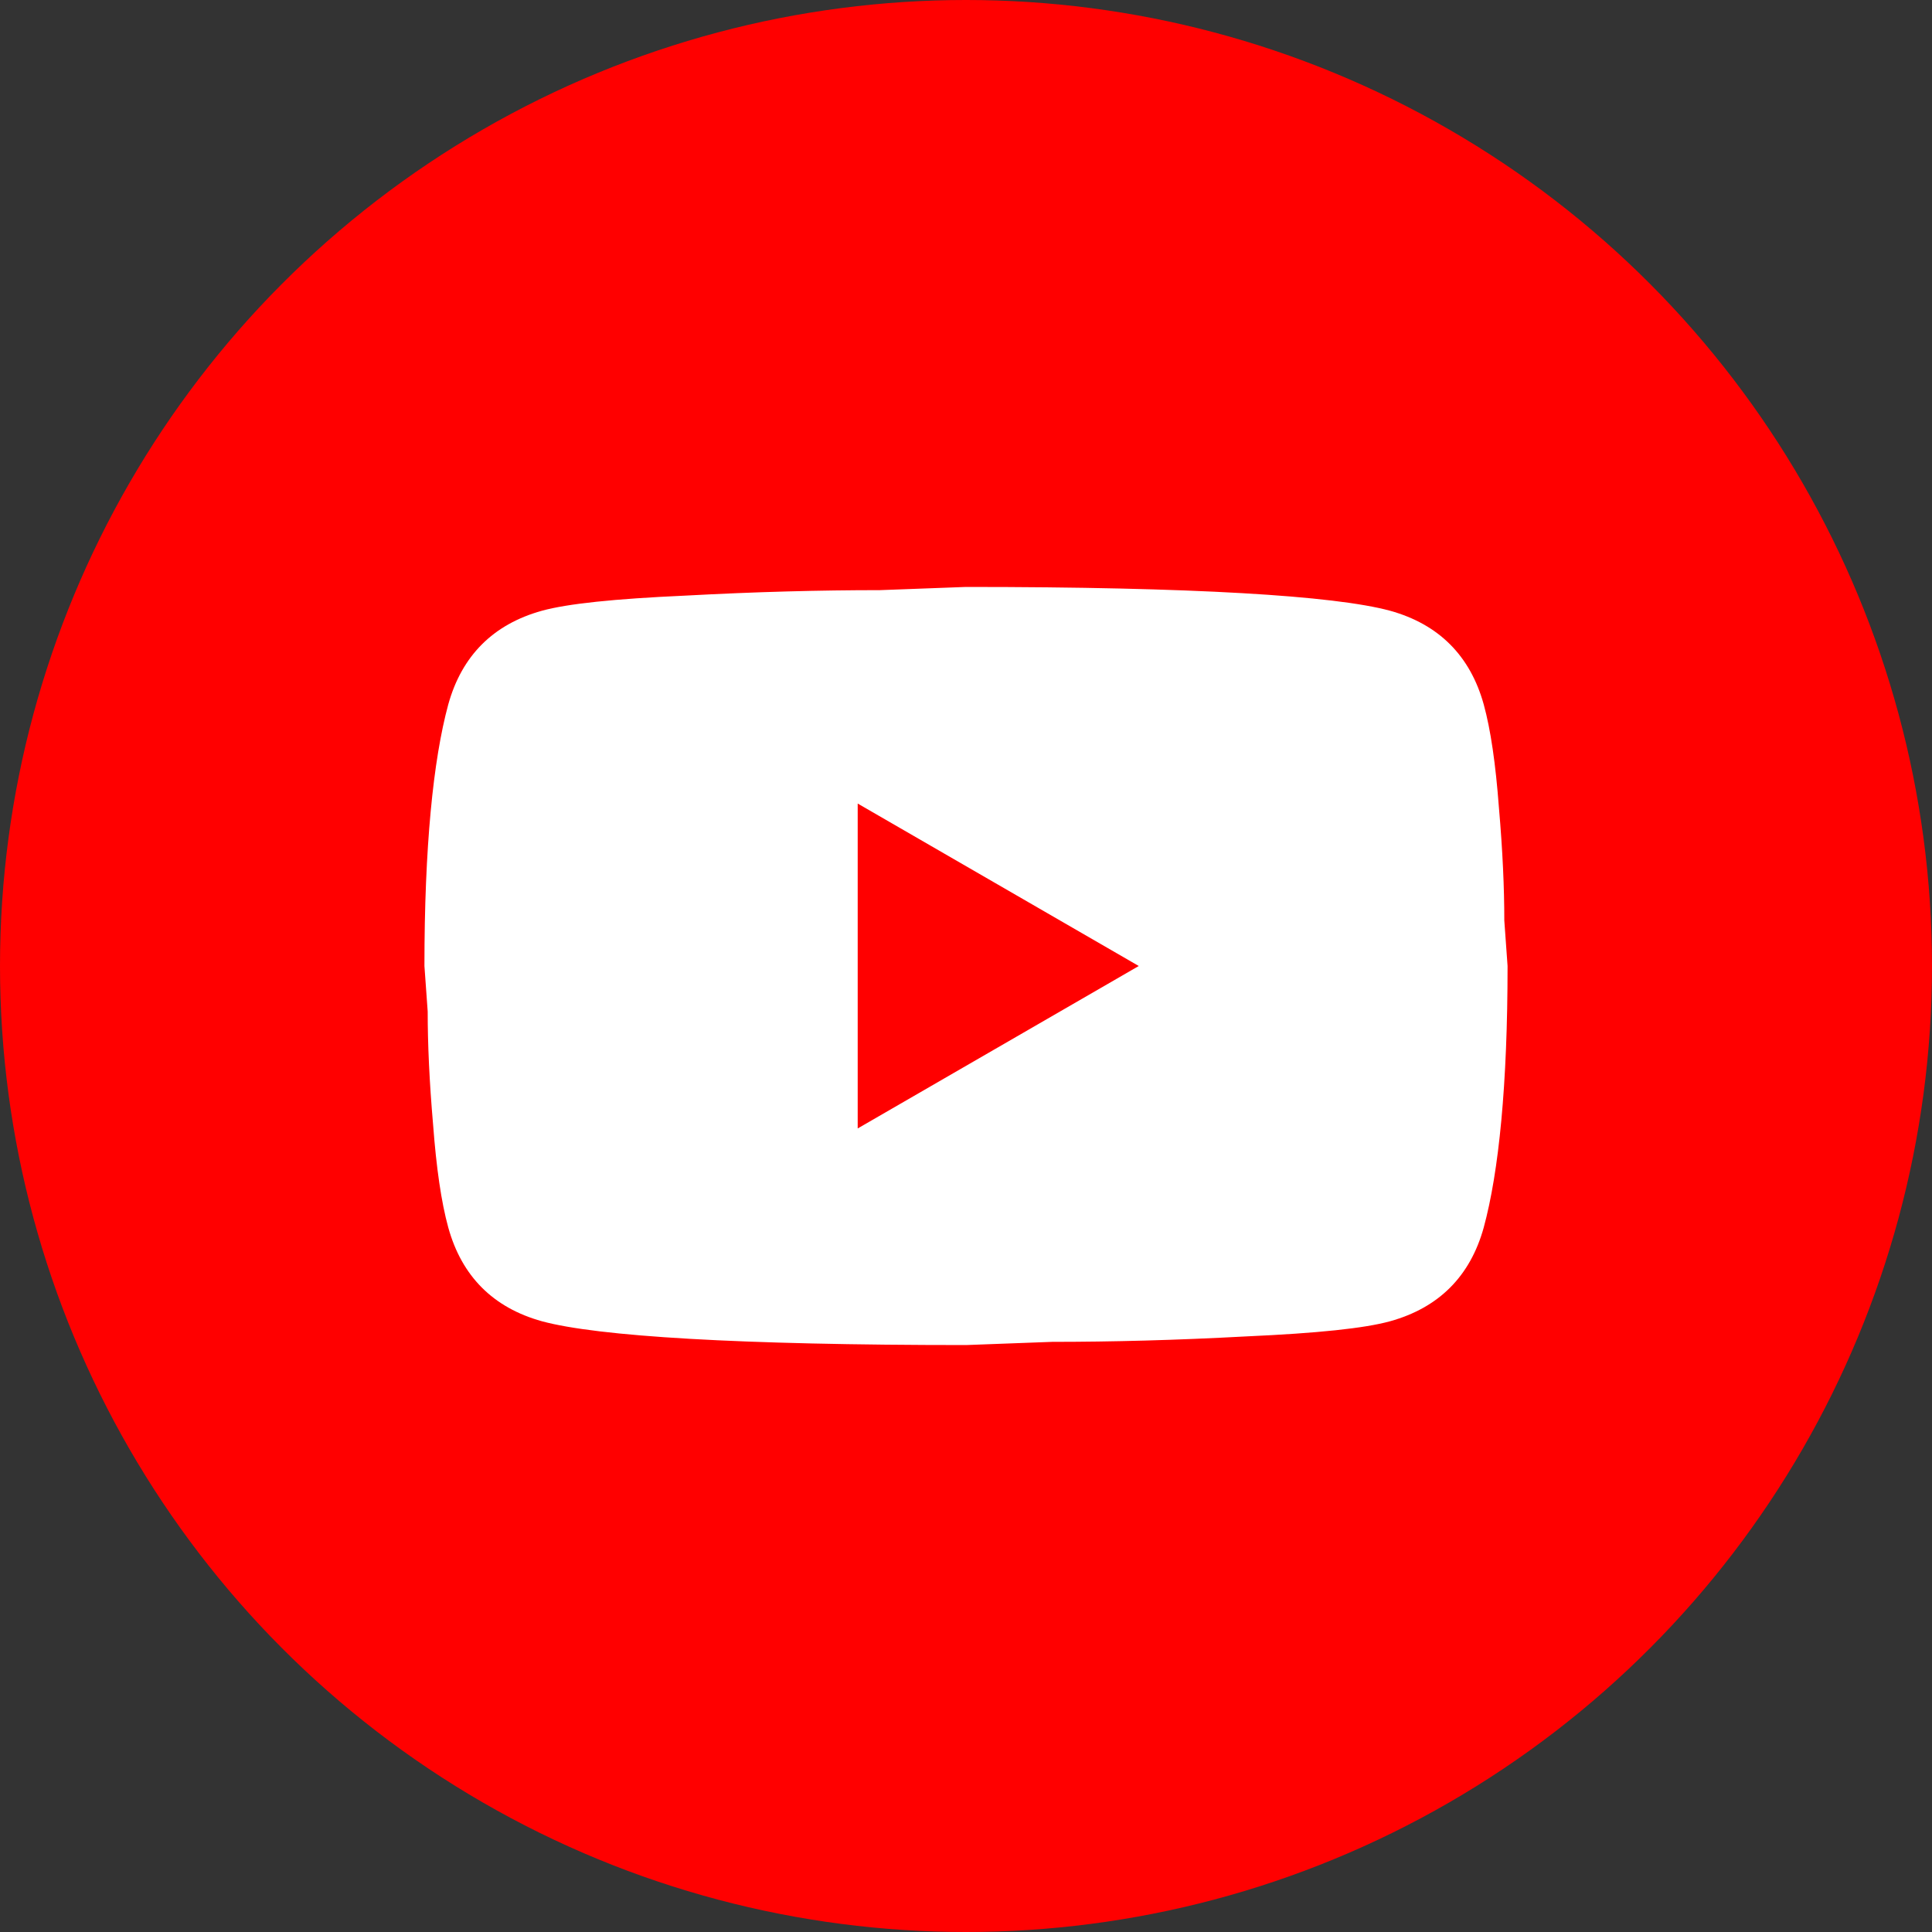 <svg width="35" height="35" viewBox="0 0 35 35" fill="none" xmlns="http://www.w3.org/2000/svg">
<rect x="0" y="0" width="35" height="35" fill="#333333" stroke="none"/>
<circle cx="17.5" cy="17.5" r="17.5" fill="#FF0000"/>
<path d="M15.538 20.443L20.63 17.5L15.538 14.557V20.443ZM26.879 12.761C27.006 13.223 27.095 13.841 27.154 14.626C27.222 15.41 27.252 16.087 27.252 16.676L27.311 17.5C27.311 19.648 27.154 21.228 26.879 22.238C26.634 23.122 26.065 23.691 25.182 23.936C24.721 24.063 23.877 24.152 22.582 24.21C21.307 24.279 20.139 24.309 19.06 24.309L17.5 24.367C13.389 24.367 10.829 24.21 9.818 23.936C8.935 23.691 8.366 23.122 8.121 22.238C7.994 21.777 7.905 21.159 7.846 20.375C7.778 19.59 7.748 18.913 7.748 18.324L7.689 17.5C7.689 15.351 7.846 13.772 8.121 12.761C8.366 11.879 8.935 11.309 9.818 11.064C10.28 10.937 11.123 10.848 12.418 10.79C13.694 10.721 14.861 10.691 15.94 10.691L17.5 10.633C21.611 10.633 24.171 10.79 25.182 11.064C26.065 11.309 26.634 11.879 26.879 12.761Z" fill="white"/>
</svg>
